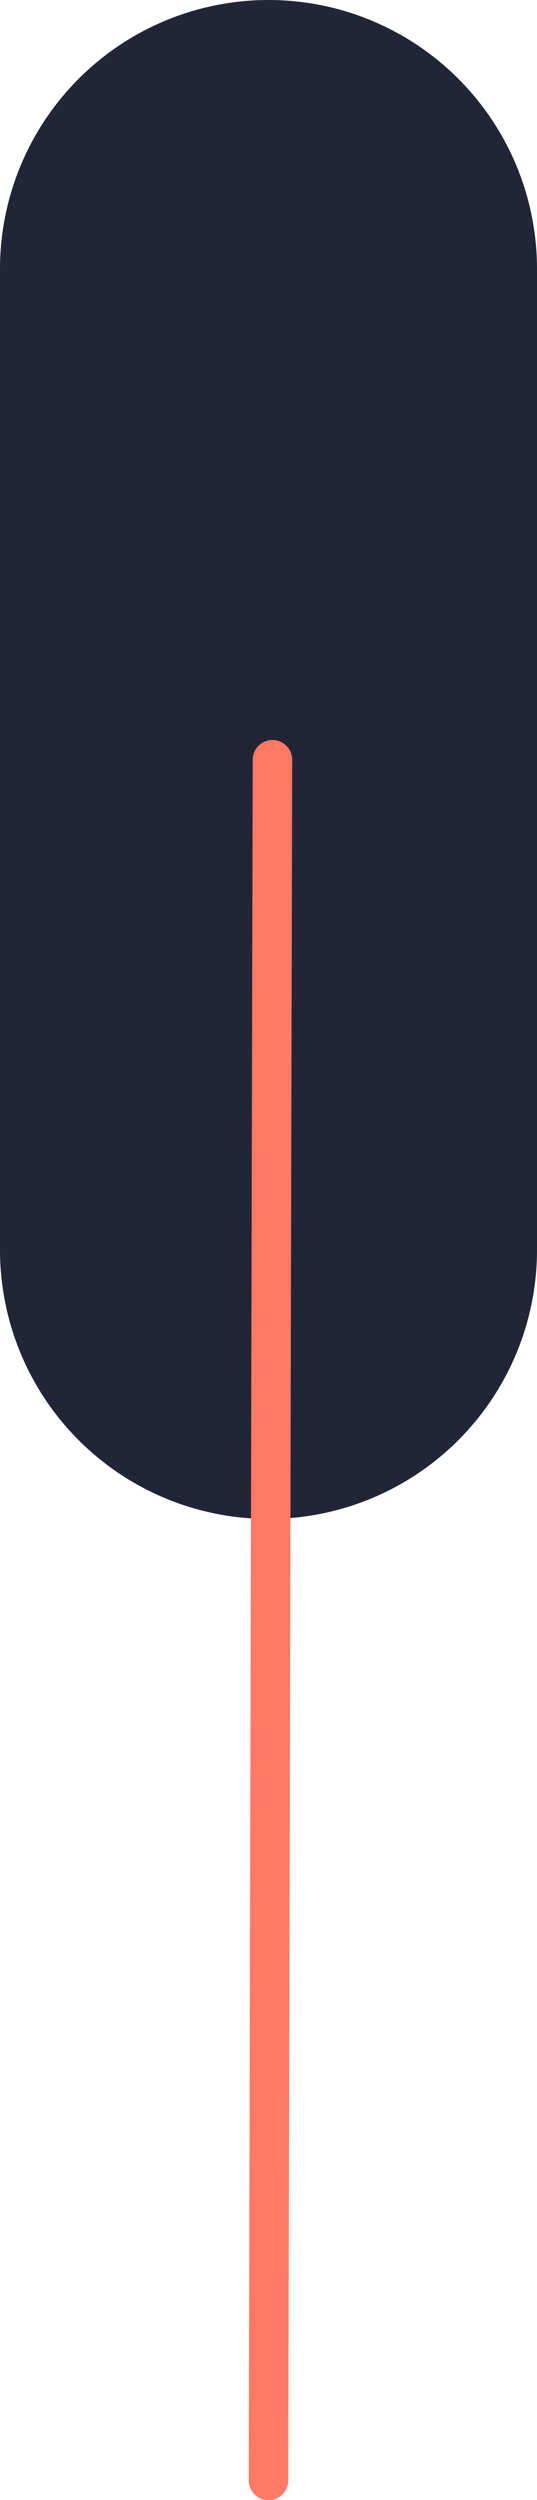 <?xml version="1.0" encoding="UTF-8"?> <svg xmlns="http://www.w3.org/2000/svg" xmlns:xlink="http://www.w3.org/1999/xlink" width="68px" height="316px" viewBox="0 0 68 316"> <!-- Generator: Sketch 63.1 (92452) - https://sketch.com --> <title>Group 6</title> <desc>Created with Sketch.</desc> <g id="Page-1" stroke="none" stroke-width="1" fill="none" fill-rule="evenodd" stroke-linecap="round"> <g id="Group-6" transform="translate(33, 34)"> <line x1="1" y1="0" x2="1" y2="124" id="Stroke-21-Copy-13" stroke="#222437" stroke-width="68" transform="translate(1, 62) scale(-1, 1) translate(-1, -62) "></line> <line x1="0.5" y1="62.036" x2="1" y2="279.536" id="Stroke-21-Copy-7" stroke="#FF7965" stroke-width="5" transform="translate(1, 170.75) scale(-1, 1) translate(-1, -170.75) "></line> </g> </g> </svg> 